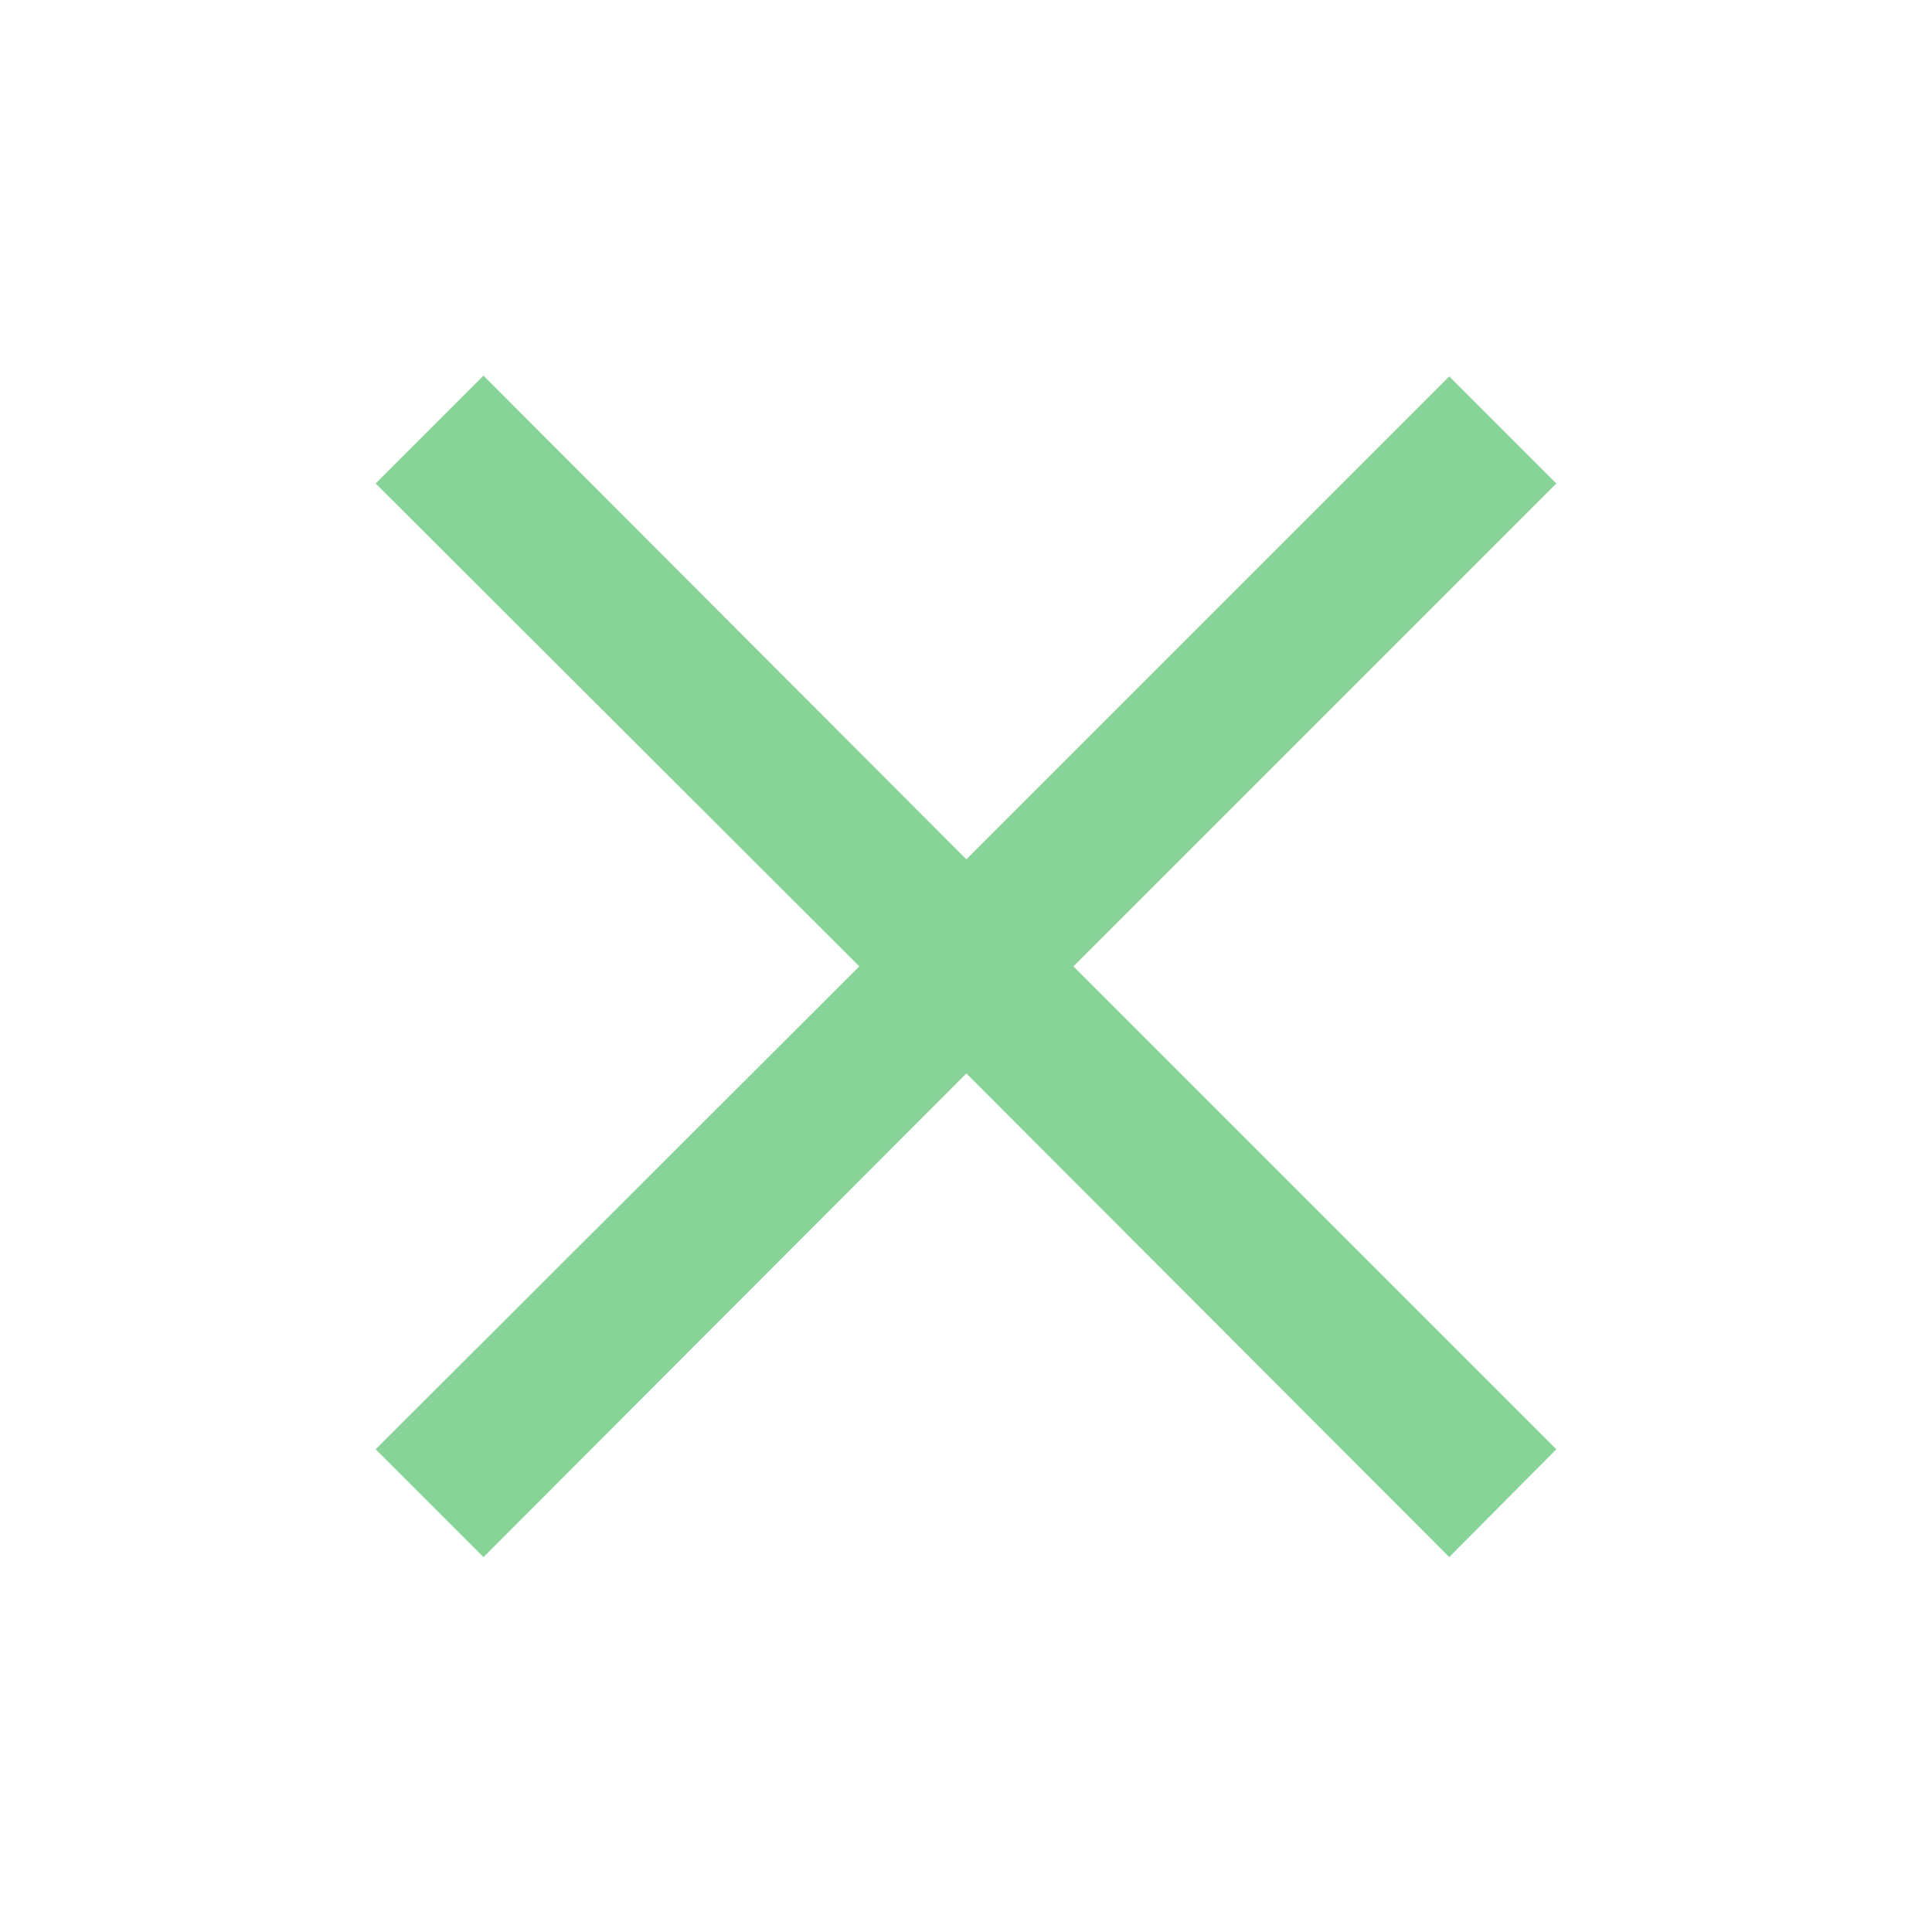 <?xml version="1.0" encoding="UTF-8"?> <svg xmlns="http://www.w3.org/2000/svg" width="36" height="36" viewBox="0 0 36 36" fill="none"><path d="M27.005 29.014L18.007 20.002L9.009 29.014L7 27.005L16.012 18.007L7 9.009L9.009 7L18.007 16.012L27.005 7.014L29 9.009L20.002 18.007L29 27.005L27.005 29.014Z" fill="#88D498"></path></svg> 